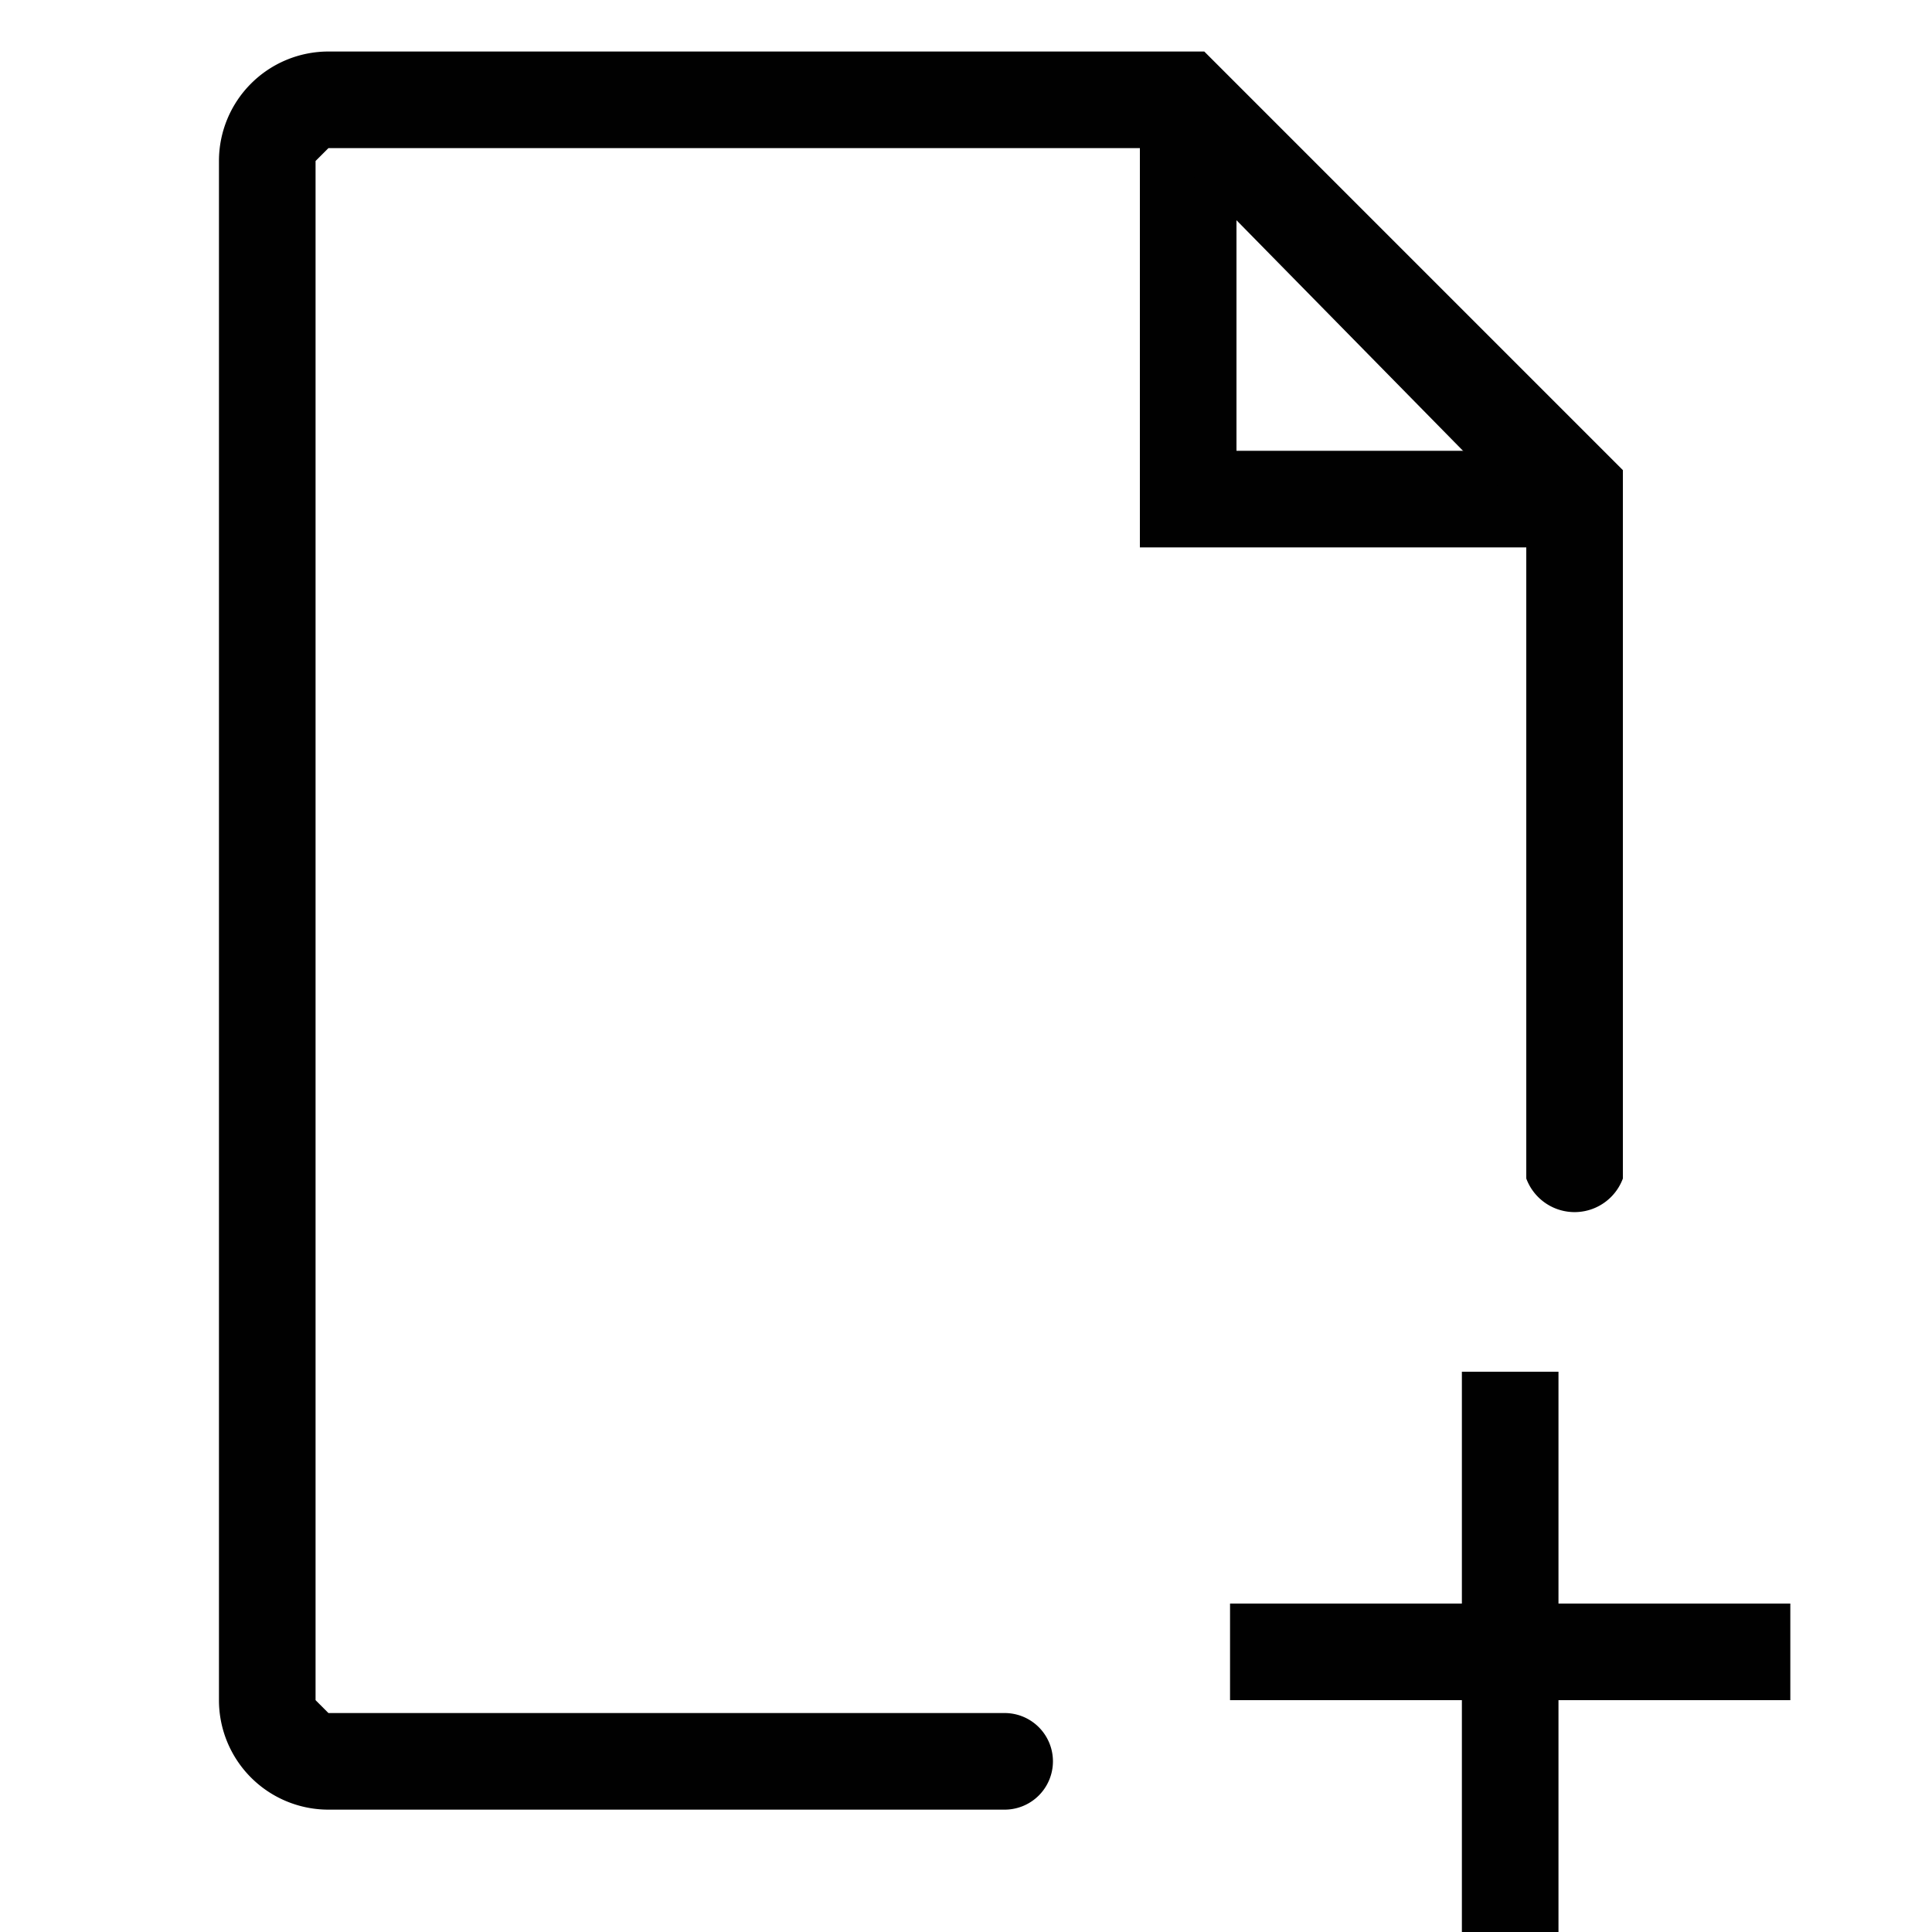 <svg id="레이어_2" data-name="레이어 2" xmlns="http://www.w3.org/2000/svg" width="30" height="30" viewBox="0 0 30 30"><defs><style>.cls-1{fill:#010101;}</style></defs><title>대지 1</title><polygon class="cls-1" points="24.5 8.5 17.7 8.5 17.7 1.6 19.2 1.6 19.2 7 24.5 7 24.5 8.5"/><path class="cls-1" d="M15.6,28.1H5.1a1.7,1.7,0,0,1-1.7-1.7V2.5A1.7,1.7,0,0,1,5.1.8H18.7l6.5,6.5v11a.8.8,0,0,1-1.5,0V8L18.1,2.3H5.1l-.2.2V26.4l.2.2H15.6a.7.7,0,0,1,0,1.5Z"/><rect class="cls-1" x="19.1" y="24.9" width="8.7" height="1.5"/><rect class="cls-1" x="22.7" y="21.3" width="1.5" height="8.74"/></svg>